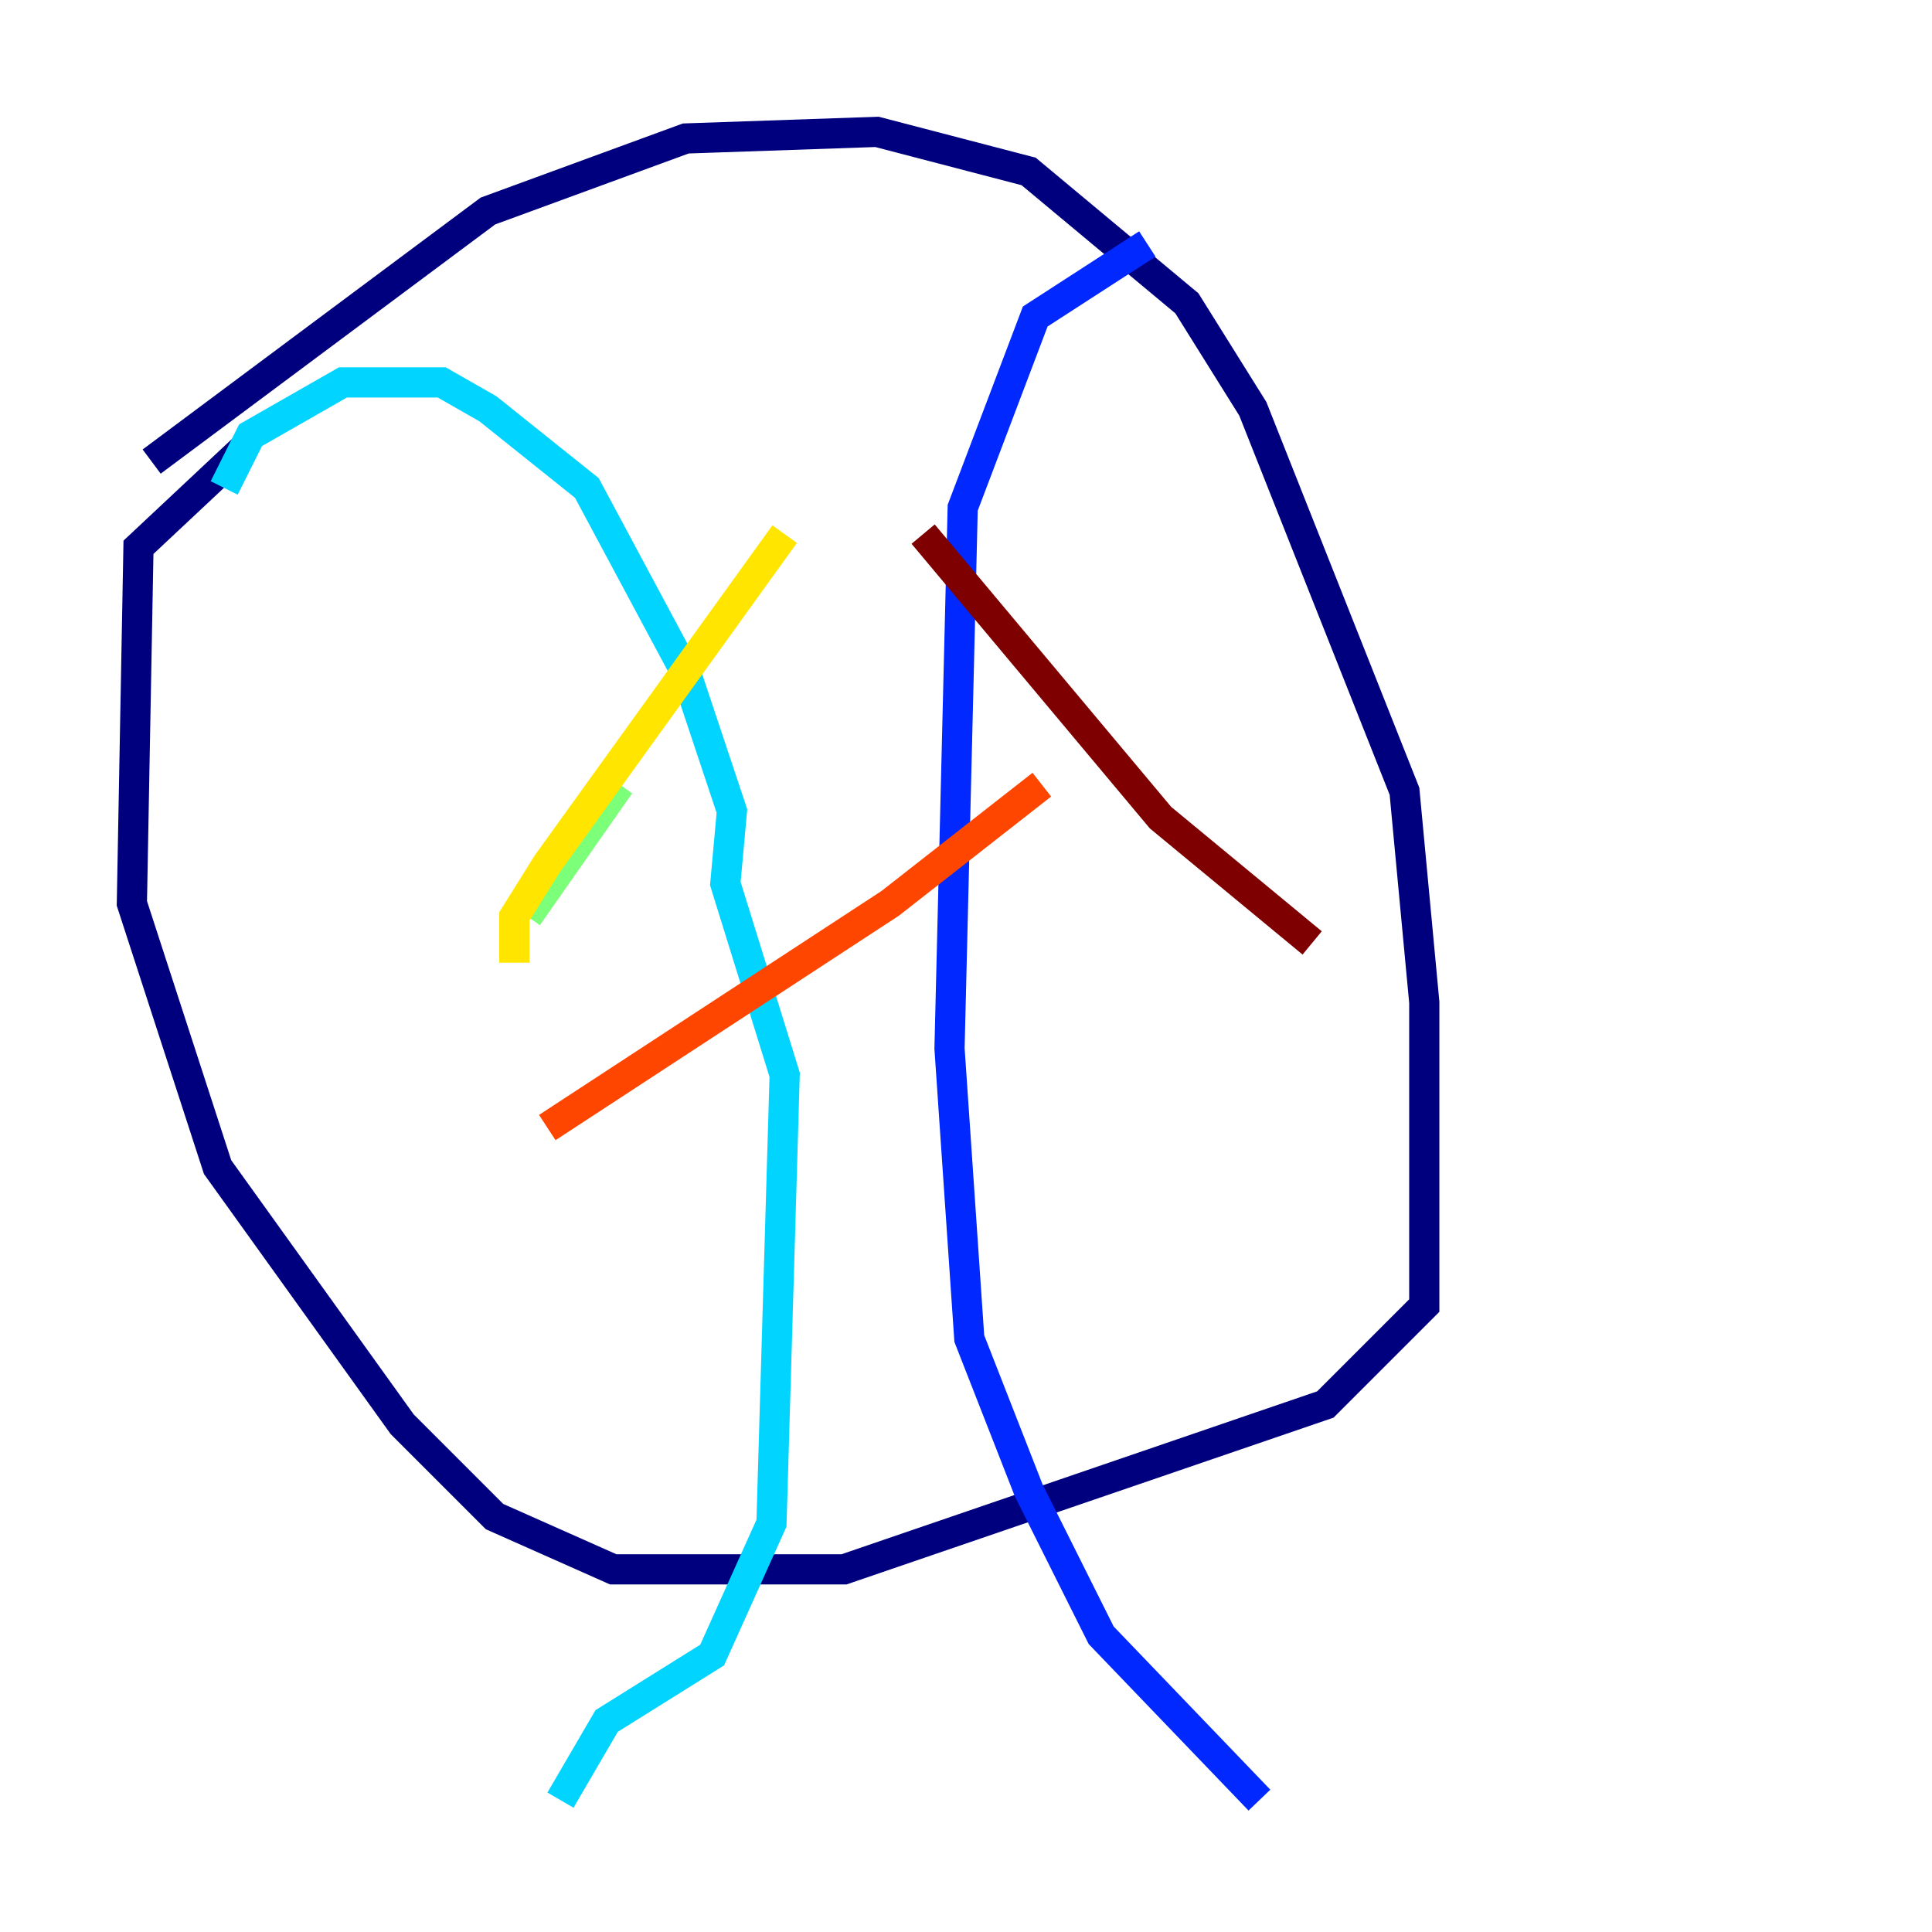 <?xml version="1.0" encoding="utf-8" ?>
<svg baseProfile="tiny" height="128" version="1.2" viewBox="0,0,128,128" width="128" xmlns="http://www.w3.org/2000/svg" xmlns:ev="http://www.w3.org/2001/xml-events" xmlns:xlink="http://www.w3.org/1999/xlink"><defs /><polyline fill="none" points="10.048,30.58 32.328,13.979 45.433,9.174 58.102,8.737 68.15,11.358 78.635,20.096 83.003,27.085 93.051,52.423 94.362,66.403 94.362,86.498 87.809,93.051 55.918,103.973 40.628,103.973 32.764,100.478 26.648,94.362 14.416,77.324 8.737,59.85 9.174,36.259 16.164,29.706" stroke="#00007f" stroke-width="2" /><polyline fill="none" points="76.014,16.164 68.587,20.969 63.782,33.638 62.908,69.461 64.218,88.683 68.15,98.73 72.956,108.341 83.44,119.263" stroke="#0028ff" stroke-width="2" /><polyline fill="none" points="14.853,32.328 16.601,28.833 22.717,25.338 29.27,25.338 32.328,27.085 38.88,32.328 45.433,44.56 48.492,53.734 48.055,58.539 51.986,71.208 51.113,100.915 47.181,109.652 40.191,114.02 37.133,119.263" stroke="#00d4ff" stroke-width="2" /><polyline fill="none" points="34.949,60.724 41.065,51.986" stroke="#7cff79" stroke-width="2" /><polyline fill="none" points="34.075,63.782 34.075,60.724 36.259,57.229 51.986,35.386" stroke="#ffe500" stroke-width="2" /><polyline fill="none" points="36.259,74.703 58.976,59.85 69.024,51.986" stroke="#ff4600" stroke-width="2" /><polyline fill="none" points="61.16,35.386 76.887,54.171 86.935,62.471" stroke="#7f0000" stroke-width="2" /></svg>